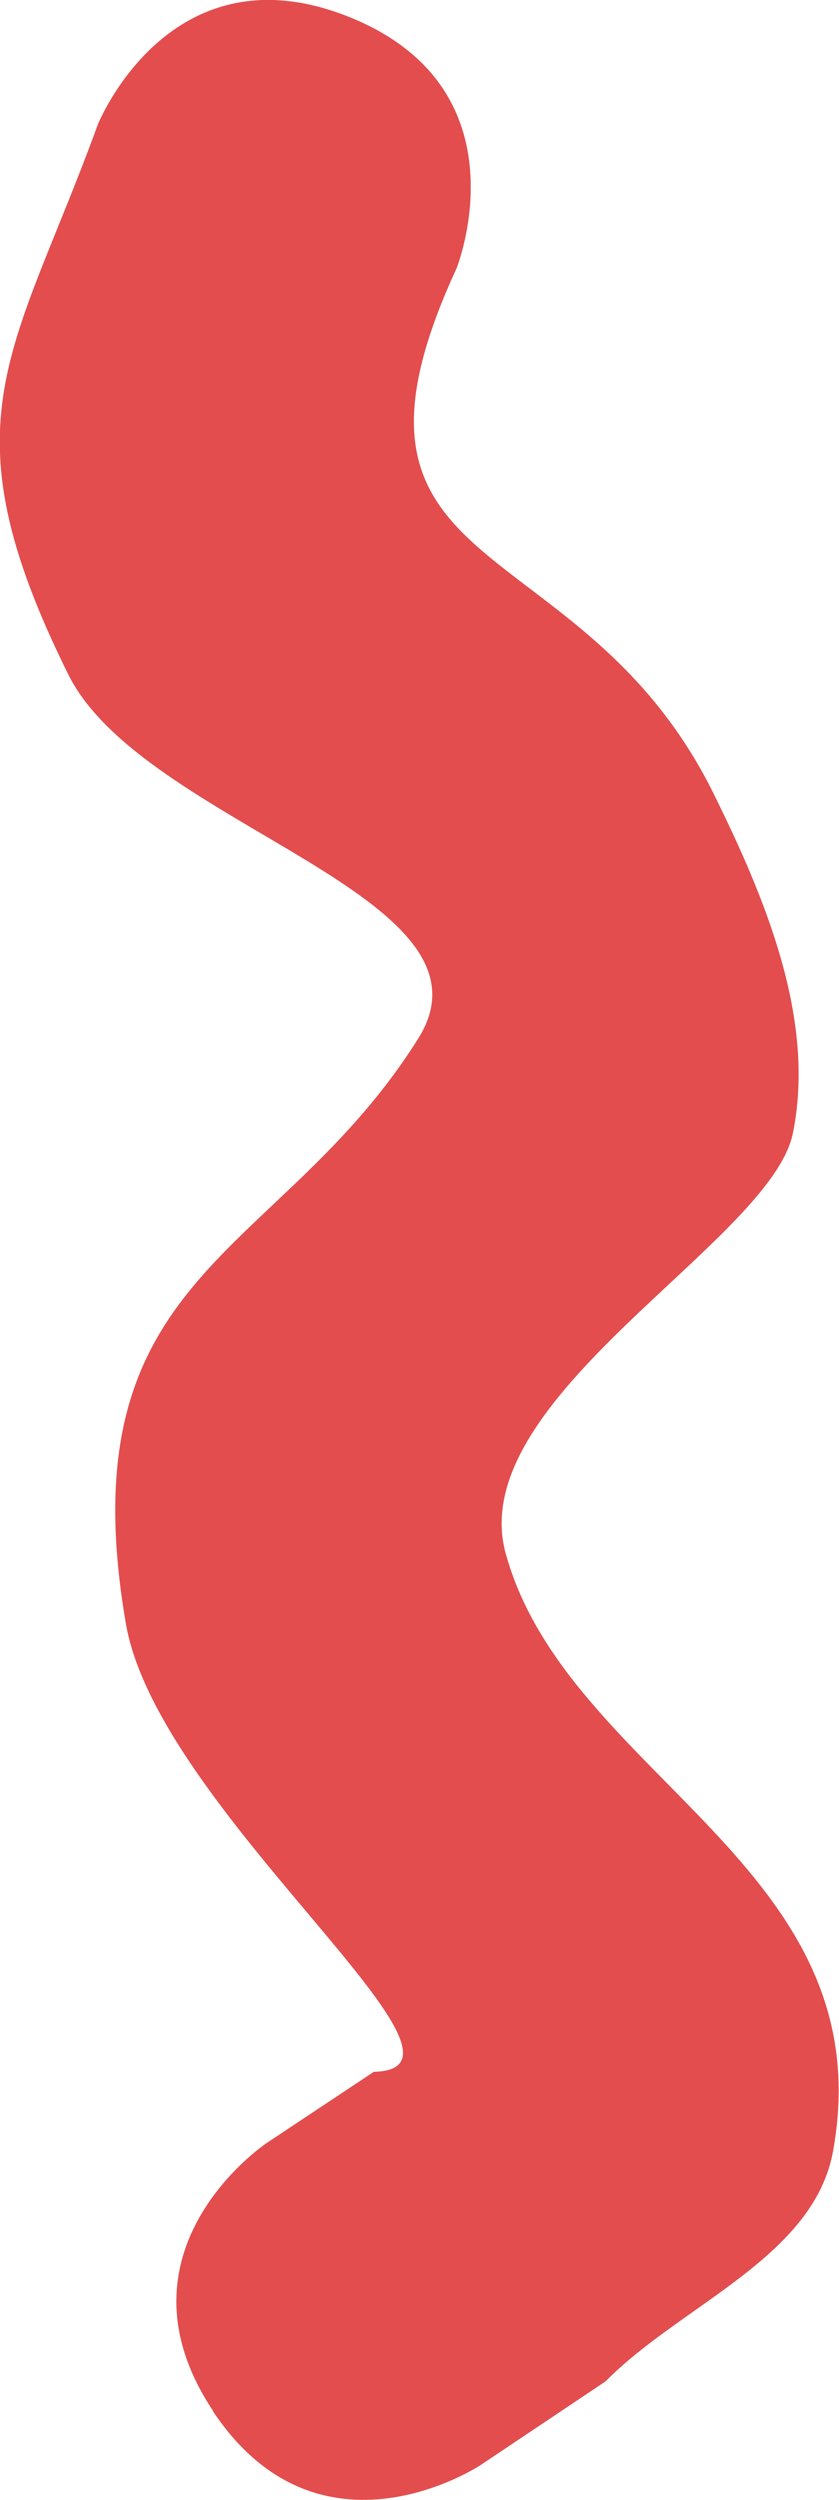 <svg version="1.1" xmlns="http://www.w3.org/2000/svg" xmlns:xlink="http://www.w3.org/1999/xlink" width="4.967" height="14.787" viewBox="0,0,4.967,14.787"><g transform="translate(-317.517,-172.607)"><g data-paper-data="{&quot;isPaintingLayer&quot;:true}" fill="#e34d4d" fill-rule="nonzero" stroke="none" stroke-width="0.5" stroke-linecap="butt" stroke-linejoin="miter" stroke-miterlimit="10" stroke-dasharray="" stroke-dashoffset="0" style="mix-blend-mode: normal"><path d="M318.779,186.869c-0.634,-0.952 0.317,-1.586 0.317,-1.586l0.634,-0.421c0.771,-0.016 -1.278,-1.545 -1.468,-2.652c-0.359,-2.092 0.906,-2.146 1.731,-3.46c0.53,-0.844 -1.63,-1.262 -2.072,-2.154c-0.749,-1.51 -0.322,-1.889 0.175,-3.252c0,0 0.425,-1.062 1.487,-0.637c1.062,0.425 0.637,1.487 0.637,1.487c-0.871,1.885 0.726,1.501 1.521,3.106c0.305,0.617 0.607,1.335 0.47,2.01c-0.13,0.641 -1.954,1.568 -1.7,2.487c0.366,1.323 2.241,1.85 1.938,3.533c-0.113,0.629 -0.898,0.908 -1.347,1.363l-0.738,0.494c0,0 -0.952,0.634 -1.586,-0.317z"/></g></g></svg>